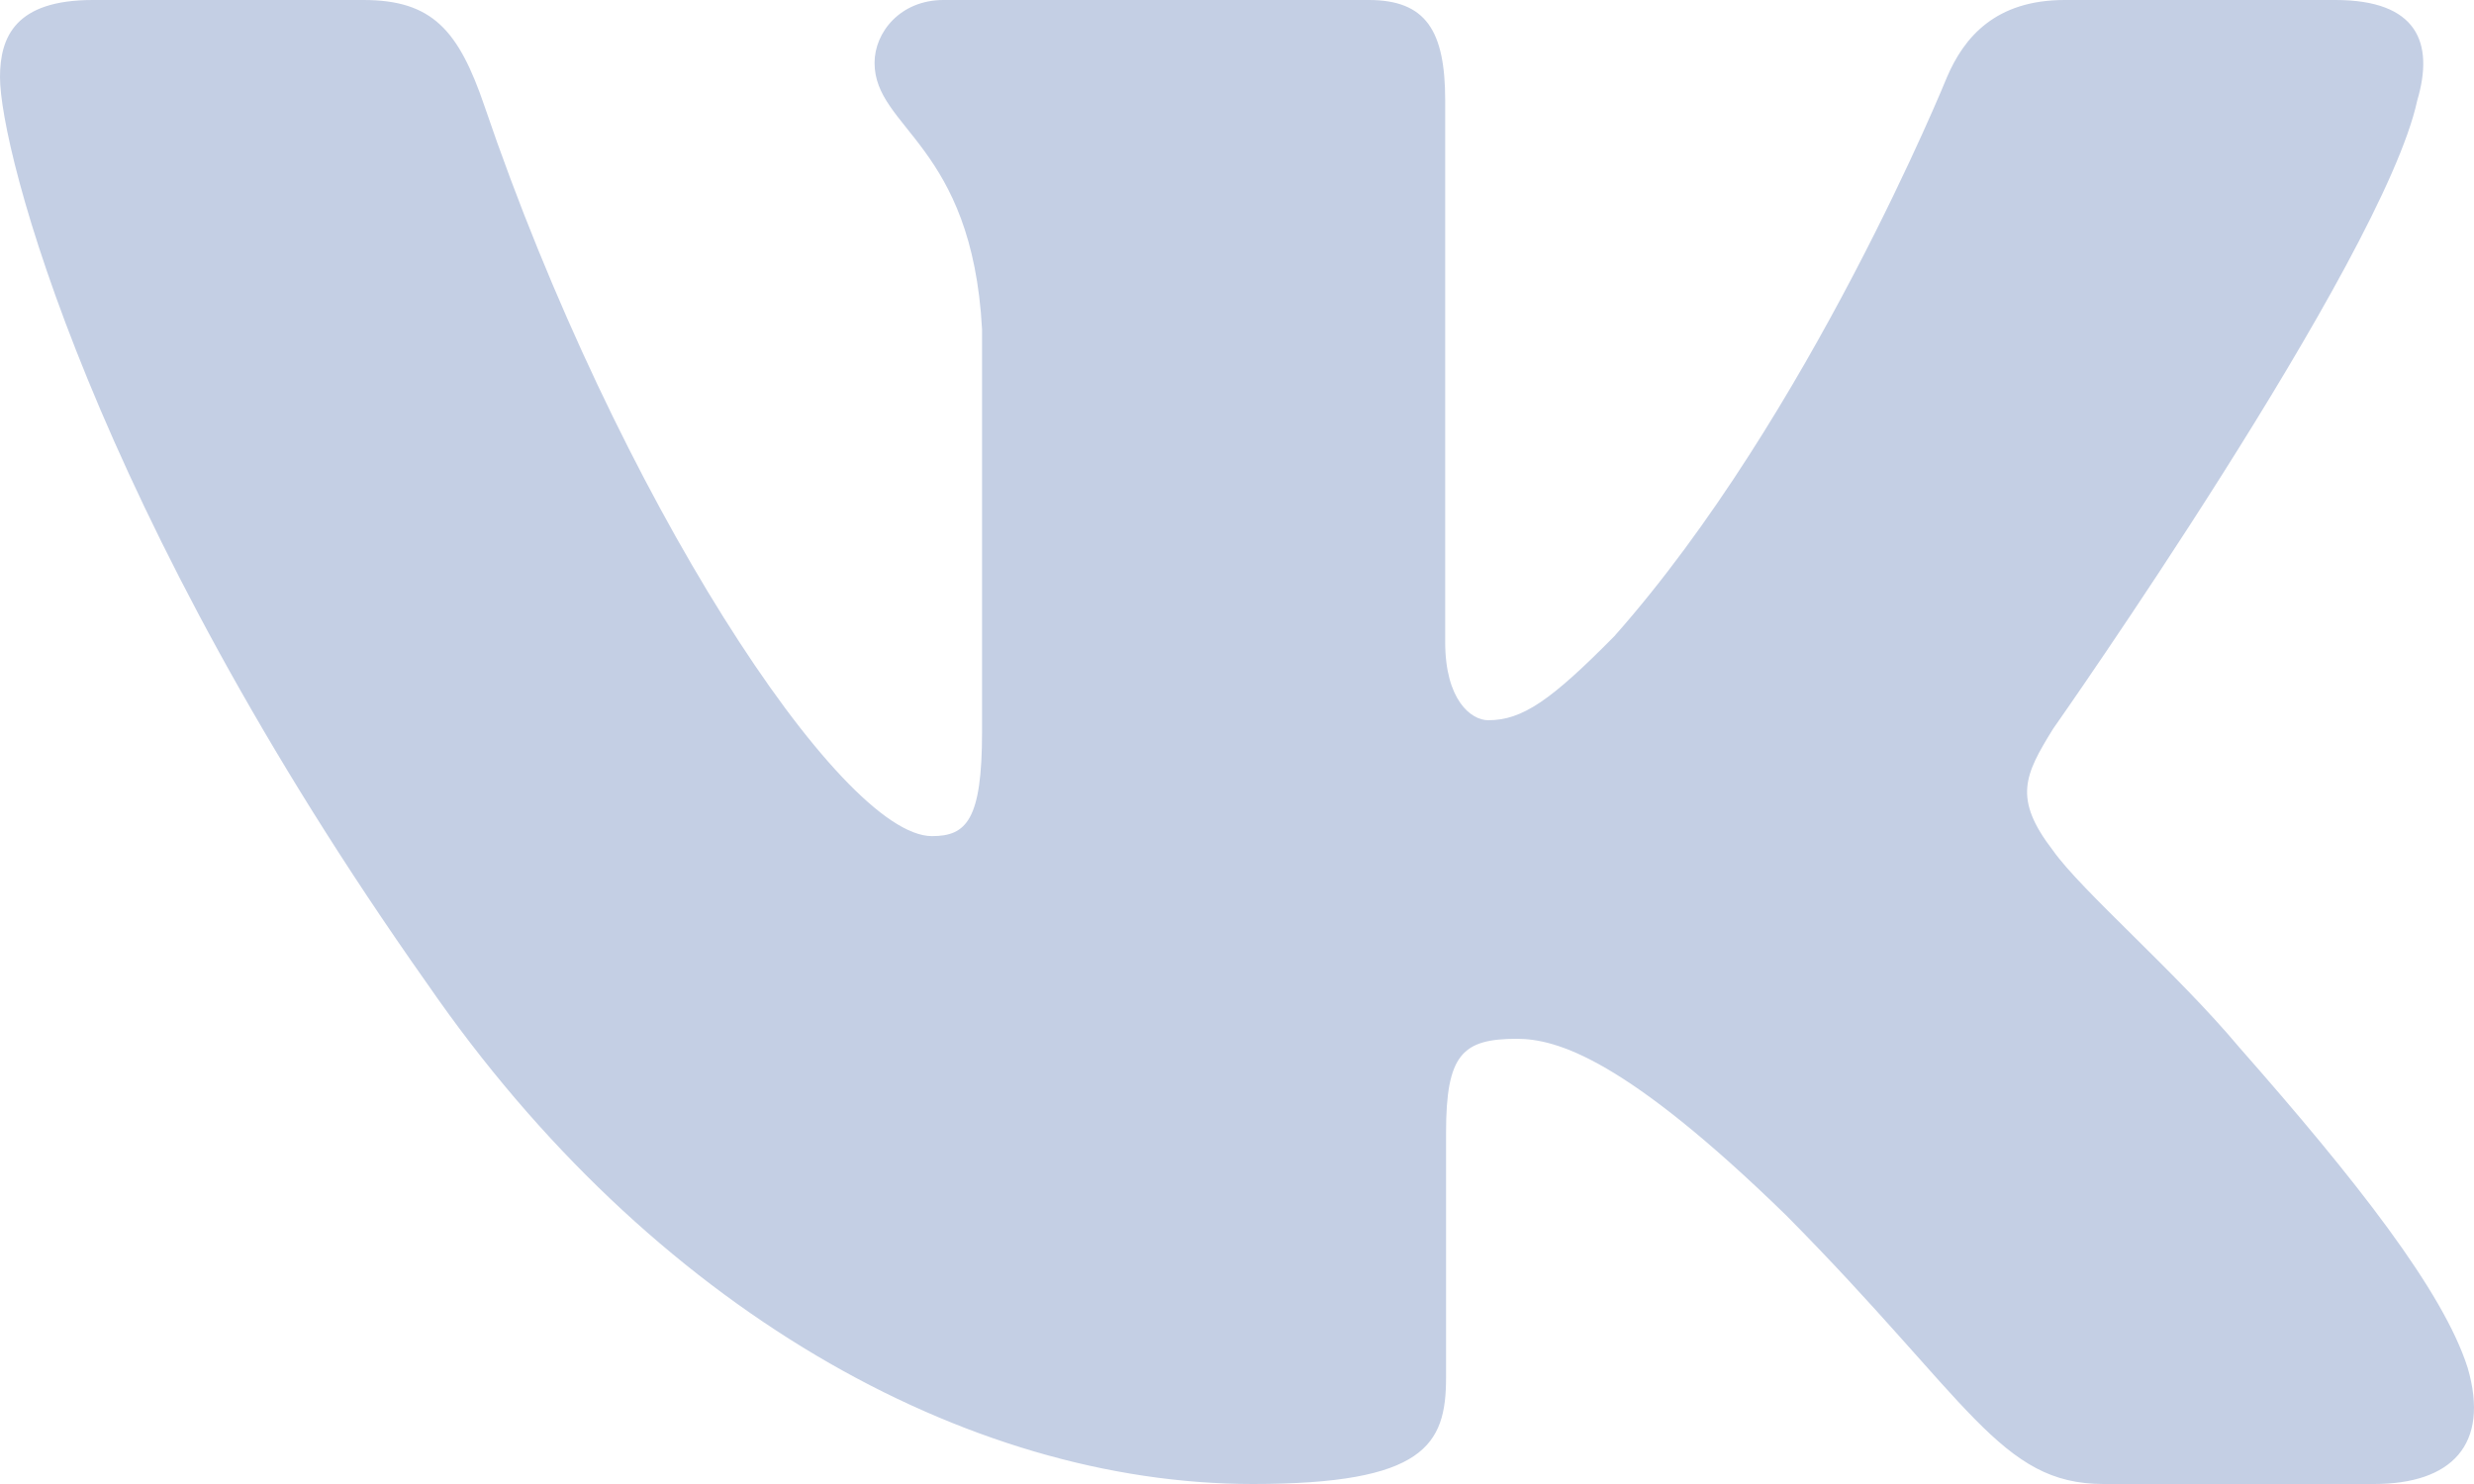 <svg width="20" height="12" viewBox="0 0 20 12" fill="none" xmlns="http://www.w3.org/2000/svg">
<path fill-rule="evenodd" clip-rule="evenodd" d="M19.541 0.813C19.68 0.344 19.541 0 18.879 0H16.691C16.135 0 15.879 0.297 15.739 0.625C15.739 0.625 14.627 3.365 13.05 5.145C12.541 5.66 12.309 5.824 12.031 5.824C11.892 5.824 11.683 5.66 11.683 5.192V0.813C11.683 0.25 11.529 0 11.065 0H7.627C7.279 0 7.07 0.261 7.07 0.508C7.07 1.041 7.858 1.164 7.939 2.663V5.918C7.939 6.632 7.812 6.761 7.534 6.761C6.792 6.761 4.988 4.009 3.917 0.859C3.708 0.247 3.497 0 2.938 0H0.75C0.125 0 0 0.297 0 0.625C0 1.211 0.742 4.115 3.454 7.955C5.262 10.578 7.809 12 10.127 12C11.518 12 11.69 11.684 11.69 11.14V9.158C11.69 8.526 11.822 8.4 12.262 8.4C12.587 8.4 13.143 8.564 14.441 9.829C15.925 11.328 16.169 12 17.004 12H19.192C19.817 12 20.13 11.684 19.949 11.061C19.752 10.44 19.044 9.539 18.104 8.471C17.594 7.862 16.829 7.206 16.597 6.878C16.273 6.457 16.365 6.269 16.597 5.894C16.597 5.894 19.263 2.101 19.541 0.813Z" fill="#C4CFE4"/>
</svg>

